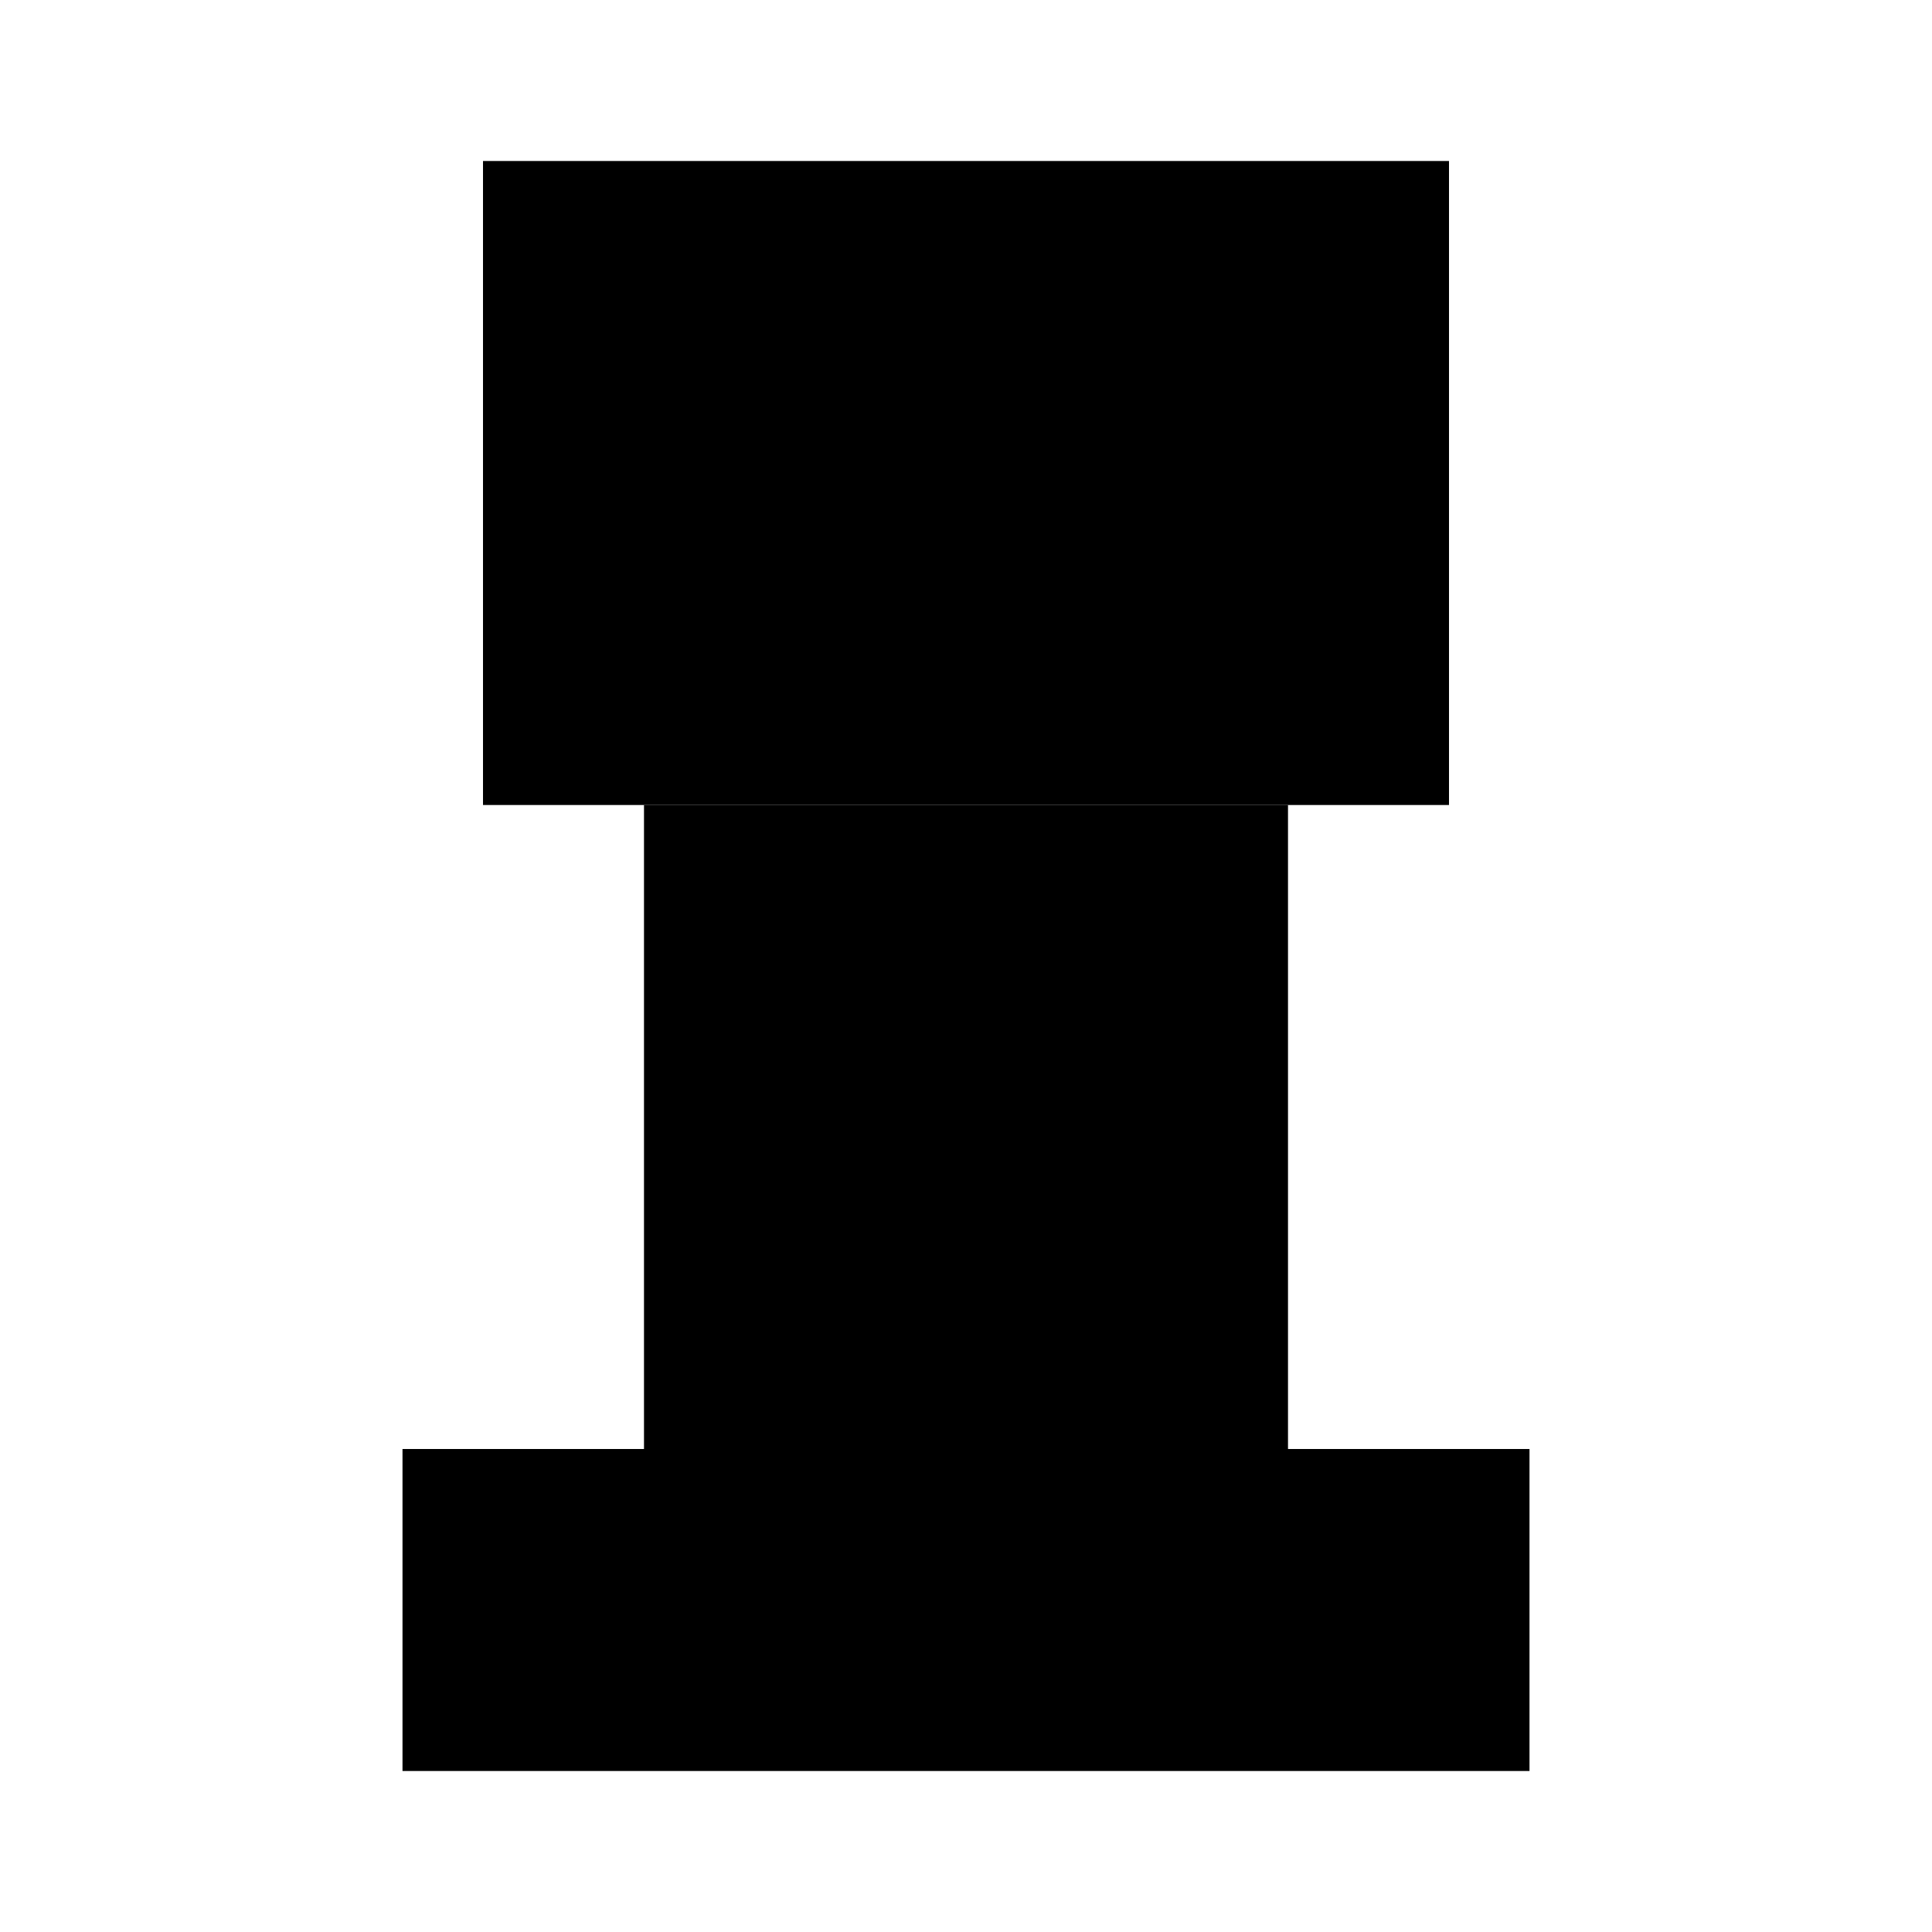 <svg xmlns="http://www.w3.org/2000/svg" width="96" height="96" viewBox="0 0 96 96">
  <rect x="24" y="8" width="48" height="16" fill="#000"/>
  <rect x="24" y="24" width="48" height="16" fill="#000"/>
  <rect x="32" y="40" width="32" height="32" fill="#000"/>
  <rect x="20" y="72" width="56" height="16" fill="#000"/>
</svg>
